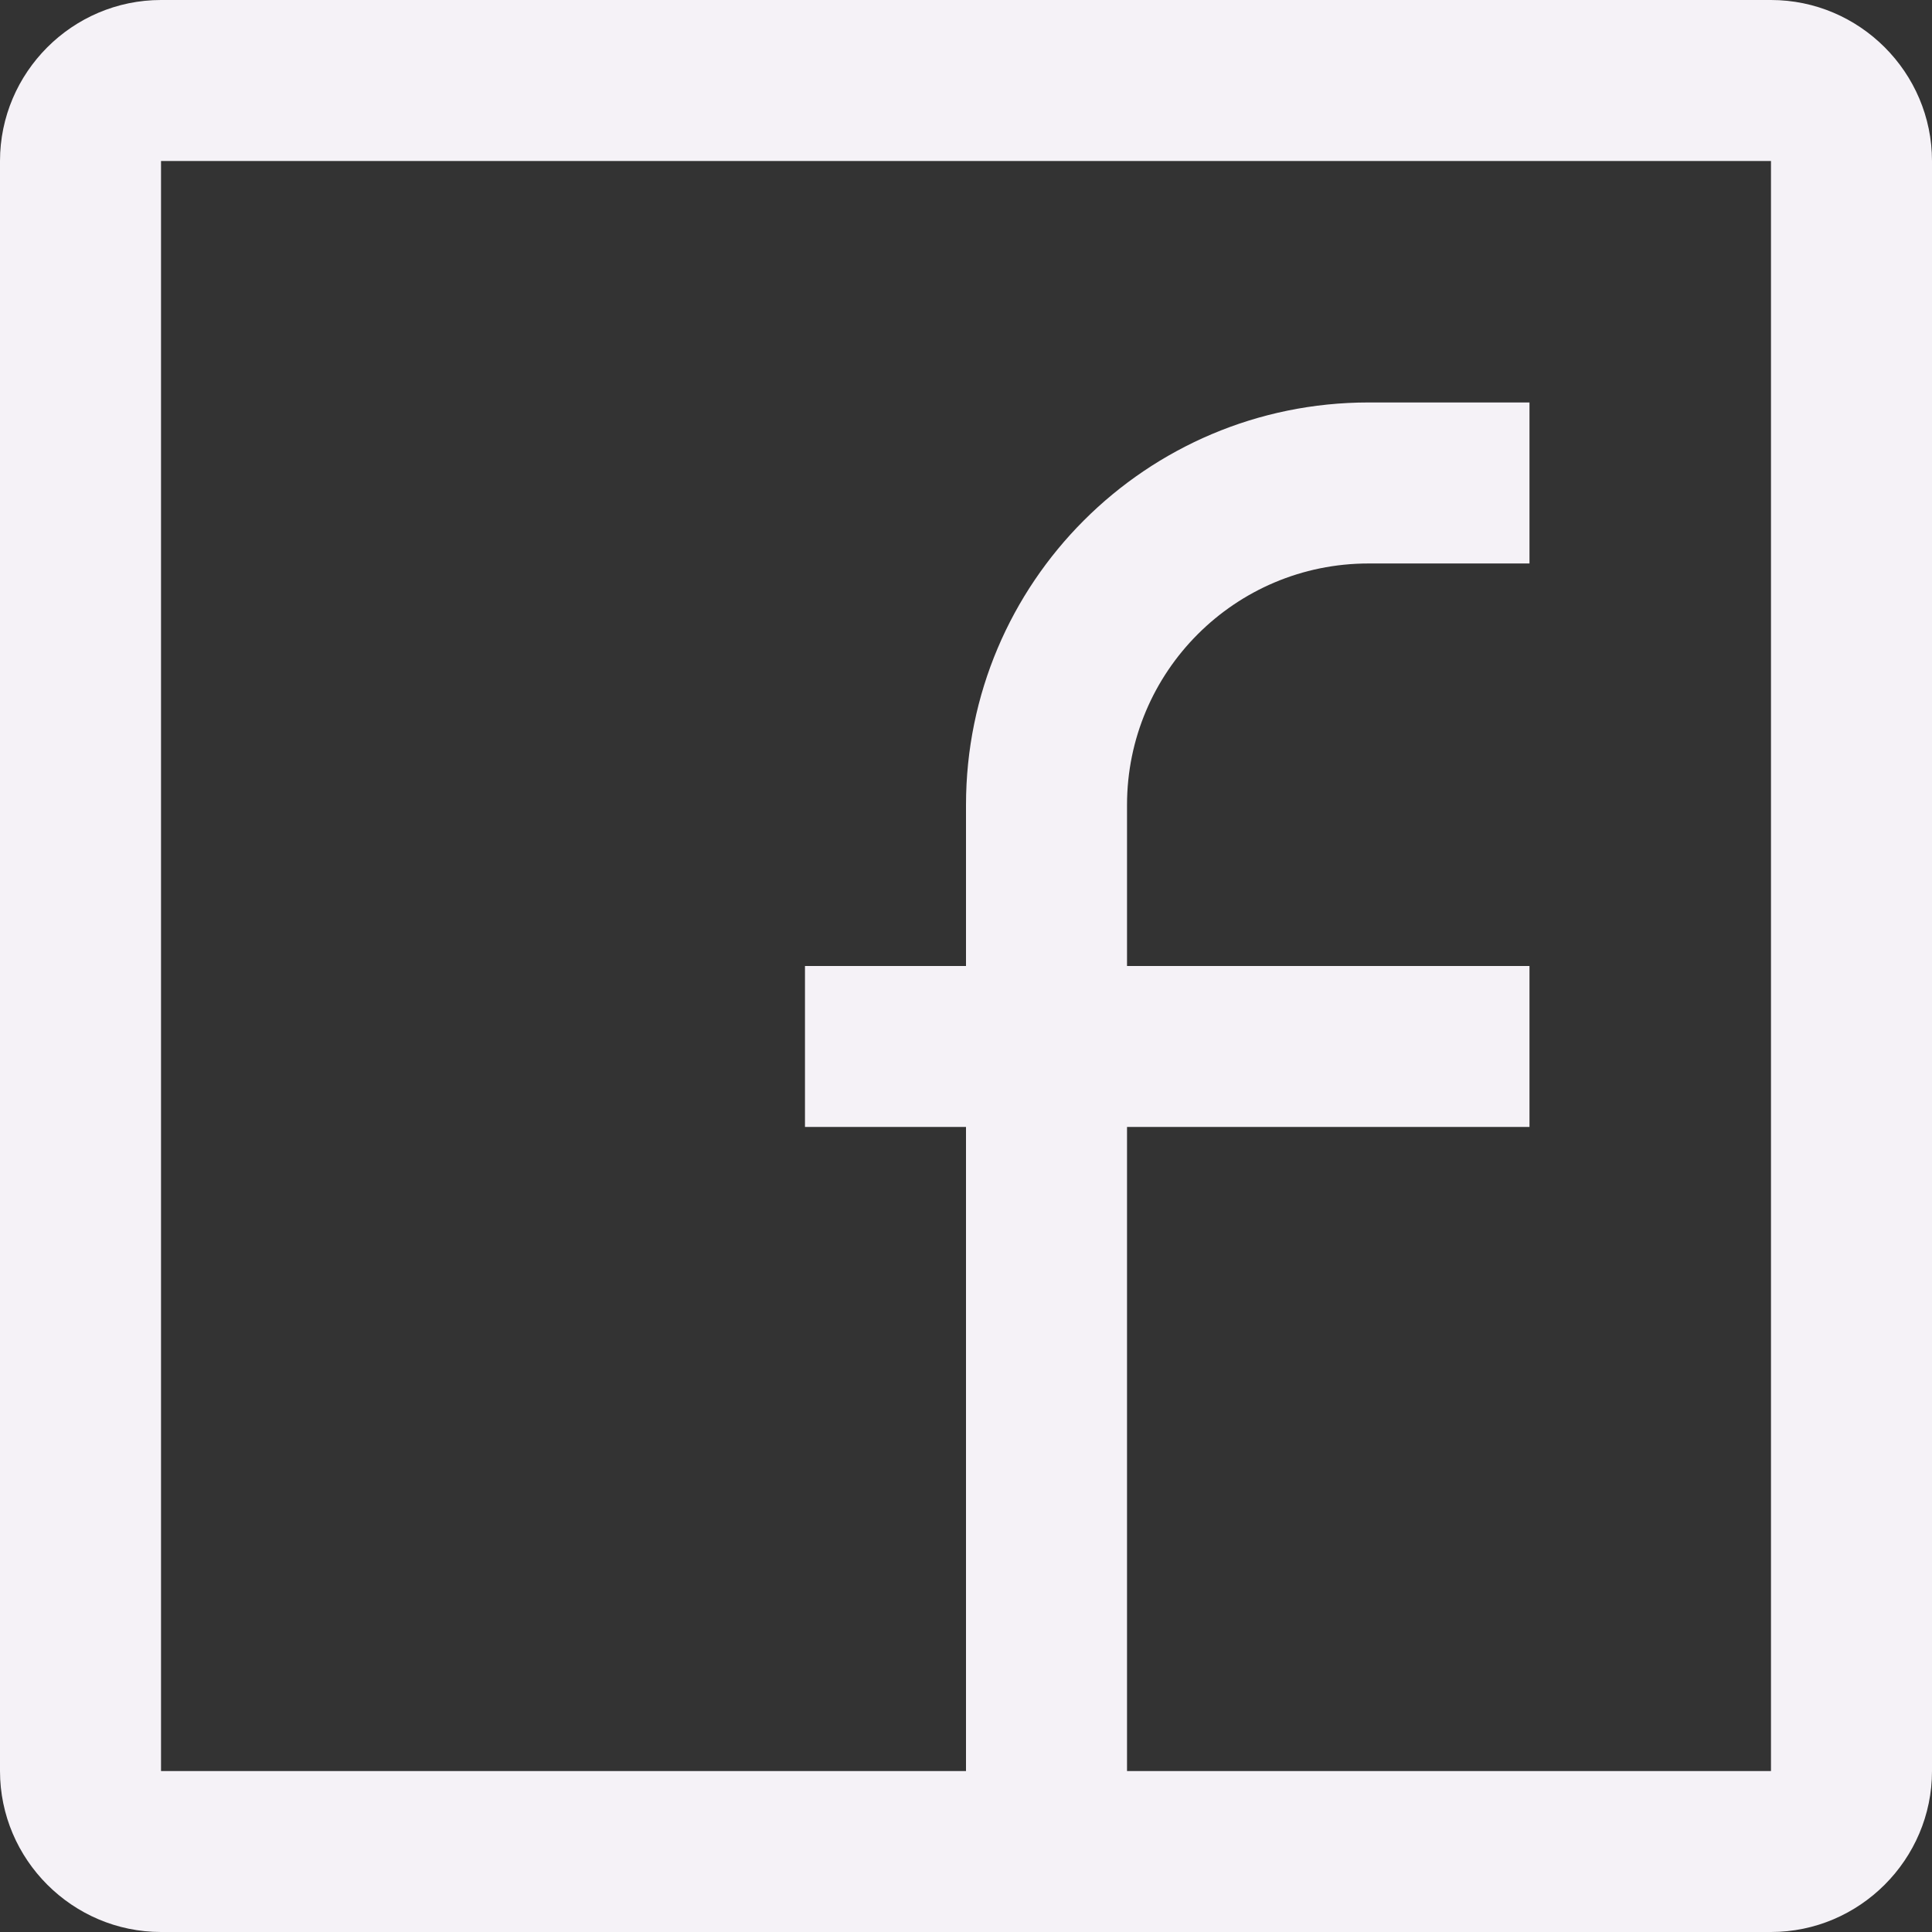 <svg width="32" height="32" viewBox="0 0 32 32" fill="none" xmlns="http://www.w3.org/2000/svg">
<rect x="0" y="0" width="32" height="32" fill="#333333" stroke="none"/>
<path d="M29.333 0H2.667C1.2 0 0 1.2 0 2.667V29.334C0 30.799 1.2 32 2.667 32H29.333C30.8 32 32 30.799 32 29.334V2.667C32 1.2 30.8 0 29.333 0ZM29.333 29.334H18.667V18.666H25.333V16H18.667V13.333C18.667 11.124 20.458 9.333 22.667 9.333H25.333V6.666H22.667C18.986 6.667 16 9.65 16 13.333V16H13.333V18.666H16V29.334H2.667V2.667H29.333V29.334Z" fill="#F5F2F7"/>
</svg>
